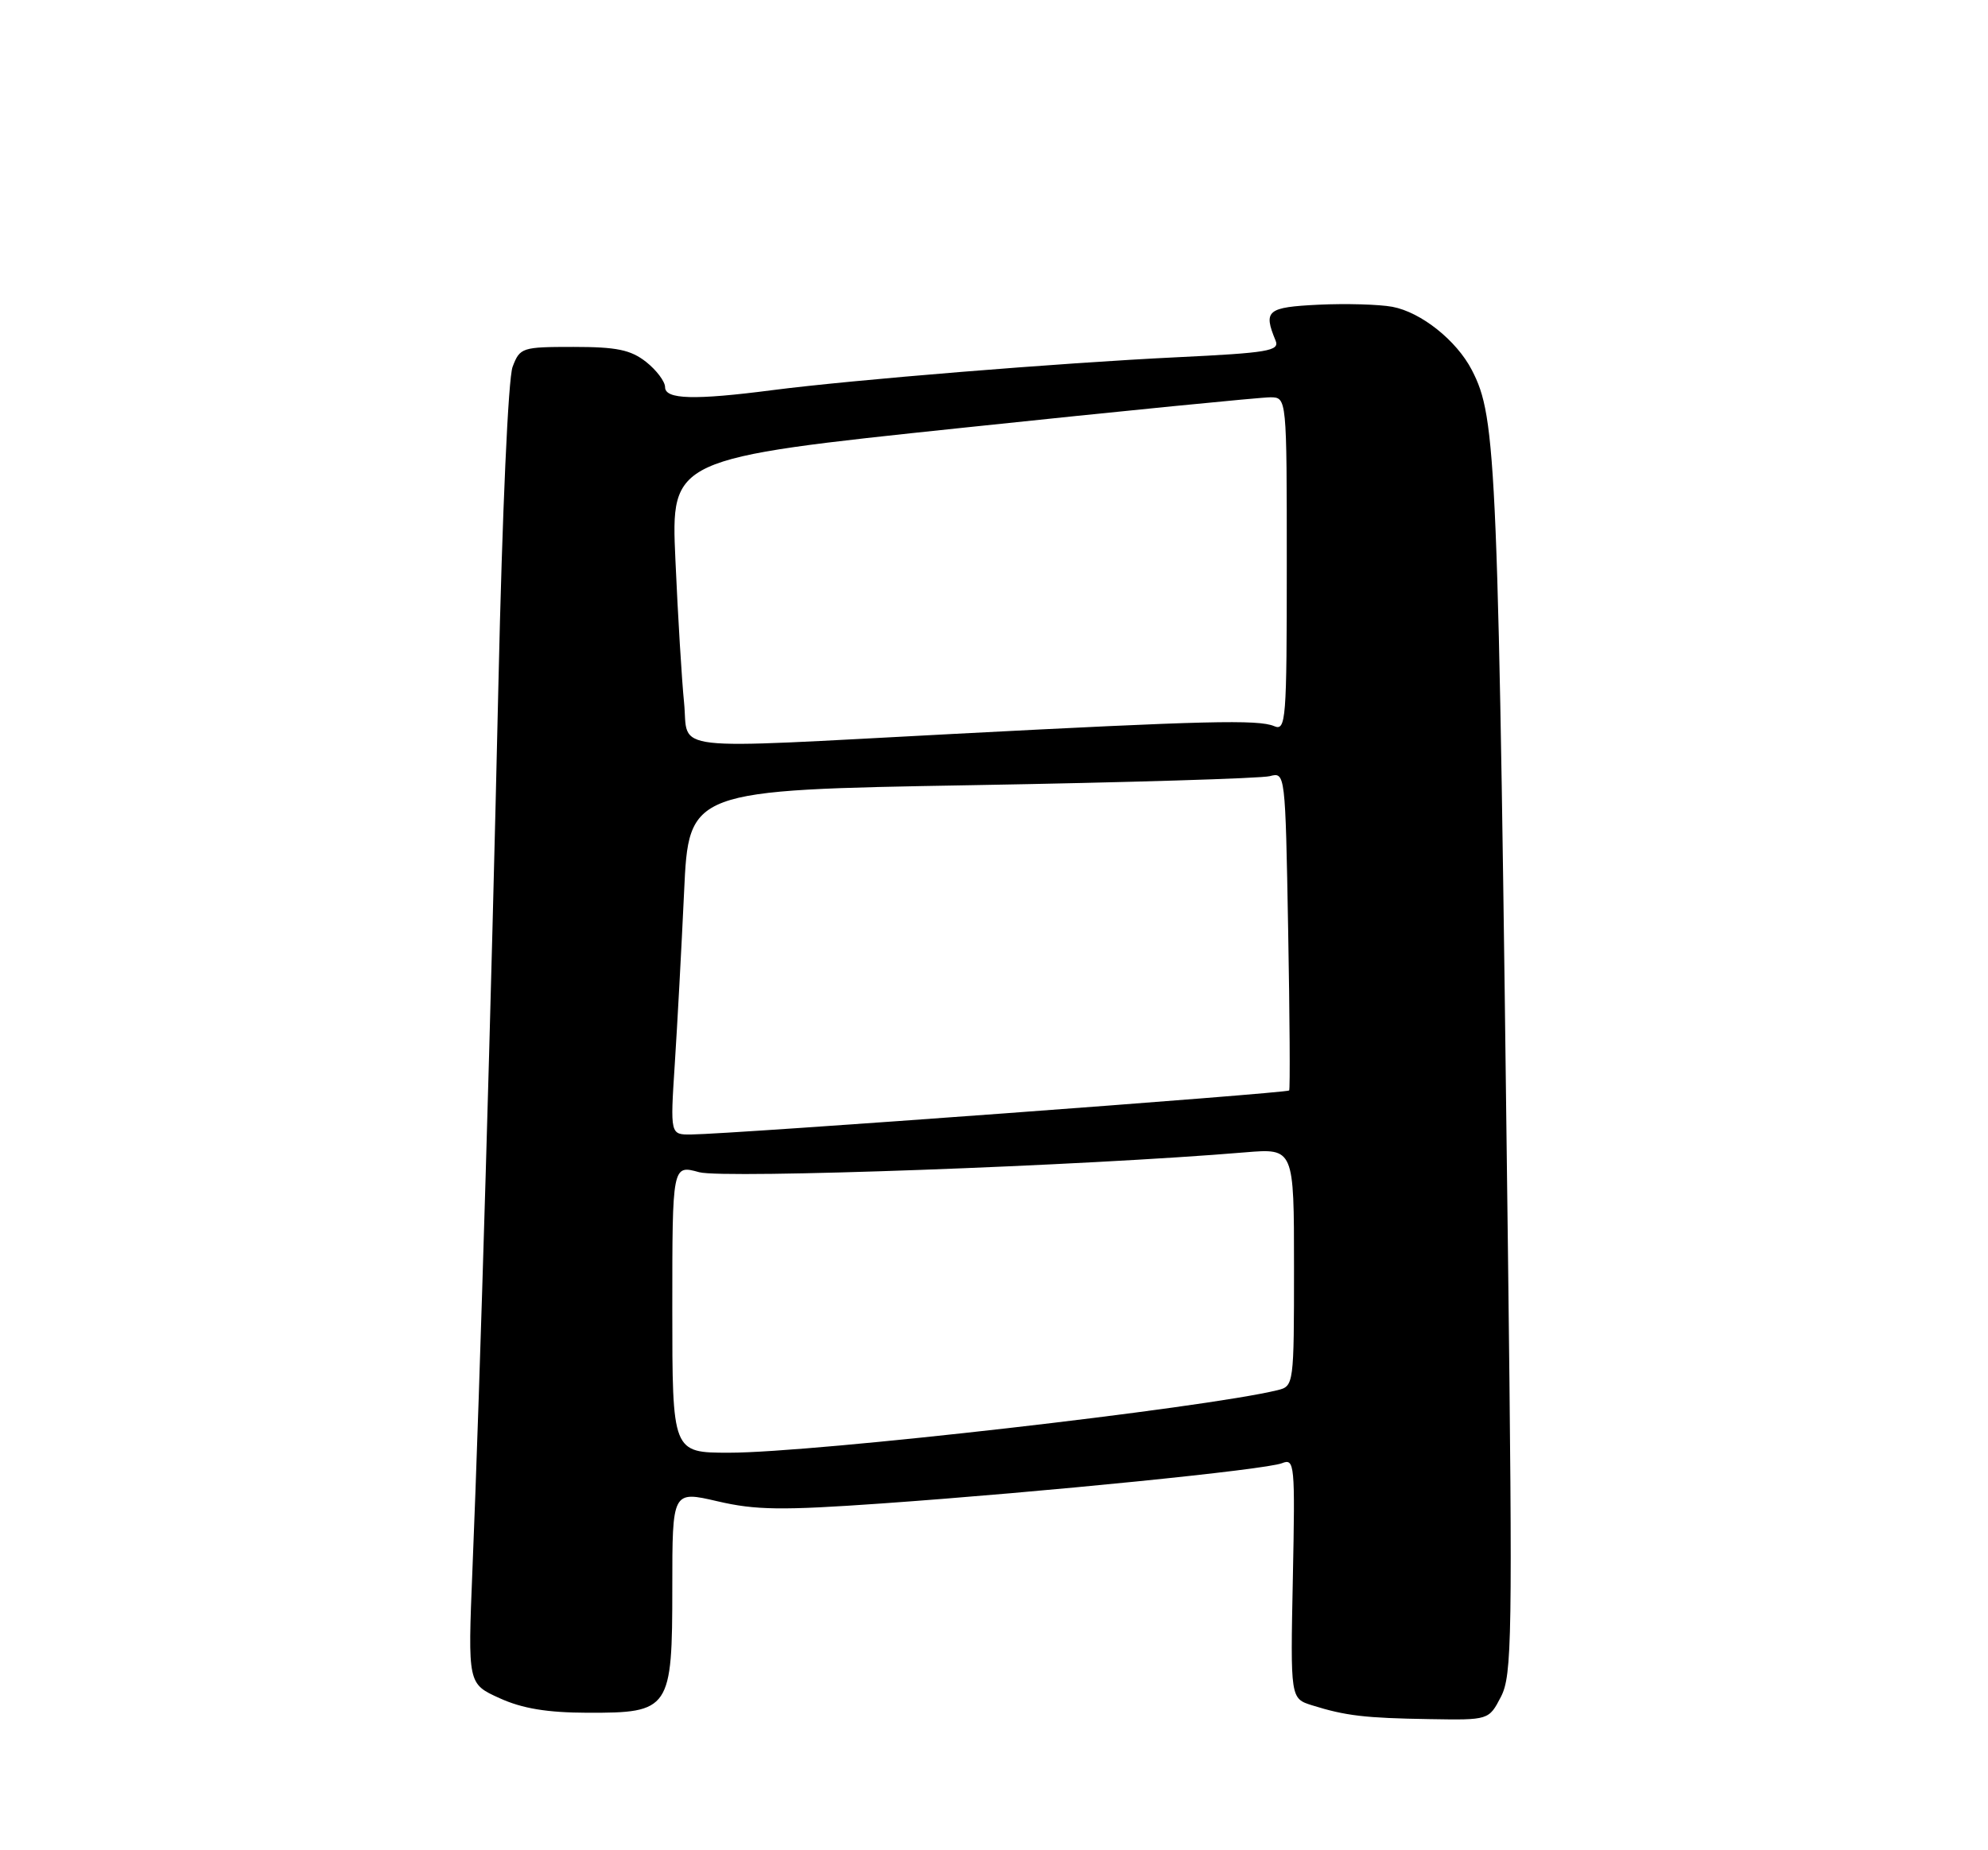 <?xml version="1.0" encoding="UTF-8" standalone="no"?>
<!DOCTYPE svg PUBLIC "-//W3C//DTD SVG 1.1//EN" "http://www.w3.org/Graphics/SVG/1.1/DTD/svg11.dtd" >
<svg xmlns="http://www.w3.org/2000/svg" xmlns:xlink="http://www.w3.org/1999/xlink" version="1.1" viewBox="0 0 275 256">
 <g >
 <path fill="currentColor"
d=" M 207.63 234.76 C 209.16 231.79 209.24 226.67 208.60 173.51 C 207.26 63.31 207.04 57.85 203.60 51.20 C 201.48 47.10 196.58 43.20 192.61 42.45 C 190.77 42.11 186.17 41.98 182.39 42.16 C 175.26 42.51 174.73 42.96 176.45 47.12 C 177.04 48.55 175.44 48.82 162.81 49.43 C 146.66 50.21 117.91 52.55 106.86 53.98 C 96.06 55.38 92.00 55.27 92.00 53.57 C 92.00 52.79 90.81 51.21 89.37 50.07 C 87.24 48.40 85.30 48.00 79.34 48.00 C 72.20 48.00 71.92 48.09 70.91 50.75 C 70.30 52.33 69.48 70.82 68.95 94.50 C 67.97 138.34 66.41 191.58 65.35 217.23 C 64.71 232.97 64.71 232.97 69.10 234.96 C 72.26 236.40 75.68 236.96 81.25 236.98 C 92.69 237.01 93.00 236.56 93.00 219.63 C 93.00 206.27 93.00 206.27 99.25 207.72 C 104.51 208.95 108.10 209.00 122.00 208.02 C 144.34 206.44 175.08 203.35 177.34 202.45 C 179.09 201.75 179.16 202.54 178.84 218.37 C 178.50 235.01 178.50 235.01 181.50 235.95 C 186.13 237.40 188.83 237.72 197.72 237.86 C 205.95 238.00 205.95 238.00 207.63 234.76 Z  M 93.00 181.08 C 93.00 161.16 93.00 161.16 96.72 162.19 C 100.11 163.12 149.98 161.31 172.25 159.44 C 179.00 158.88 179.00 158.88 179.00 175.33 C 179.00 191.56 178.97 191.79 176.75 192.34 C 166.54 194.84 112.60 201.00 100.87 201.00 C 93.00 201.00 93.00 201.00 93.00 181.08 Z  M 93.34 147.25 C 93.69 141.89 94.27 131.16 94.63 123.41 C 95.28 109.32 95.28 109.32 134.39 108.64 C 155.90 108.27 174.47 107.70 175.65 107.39 C 177.79 106.82 177.80 106.89 178.19 128.66 C 178.41 140.67 178.47 150.67 178.33 150.88 C 178.08 151.25 101.12 156.93 95.61 156.97 C 92.71 157.00 92.71 157.00 93.34 147.25 Z  M 94.63 97.25 C 94.31 94.09 93.77 85.18 93.43 77.47 C 92.80 63.43 92.80 63.43 133.15 59.19 C 155.34 56.85 174.51 54.96 175.75 54.97 C 178.00 55.00 178.00 55.00 178.00 78.11 C 178.00 99.73 177.89 101.17 176.25 100.47 C 174.08 99.54 166.77 99.72 132.00 101.54 C 91.52 103.66 95.30 104.09 94.63 97.25 Z "/>
</g>
</svg>